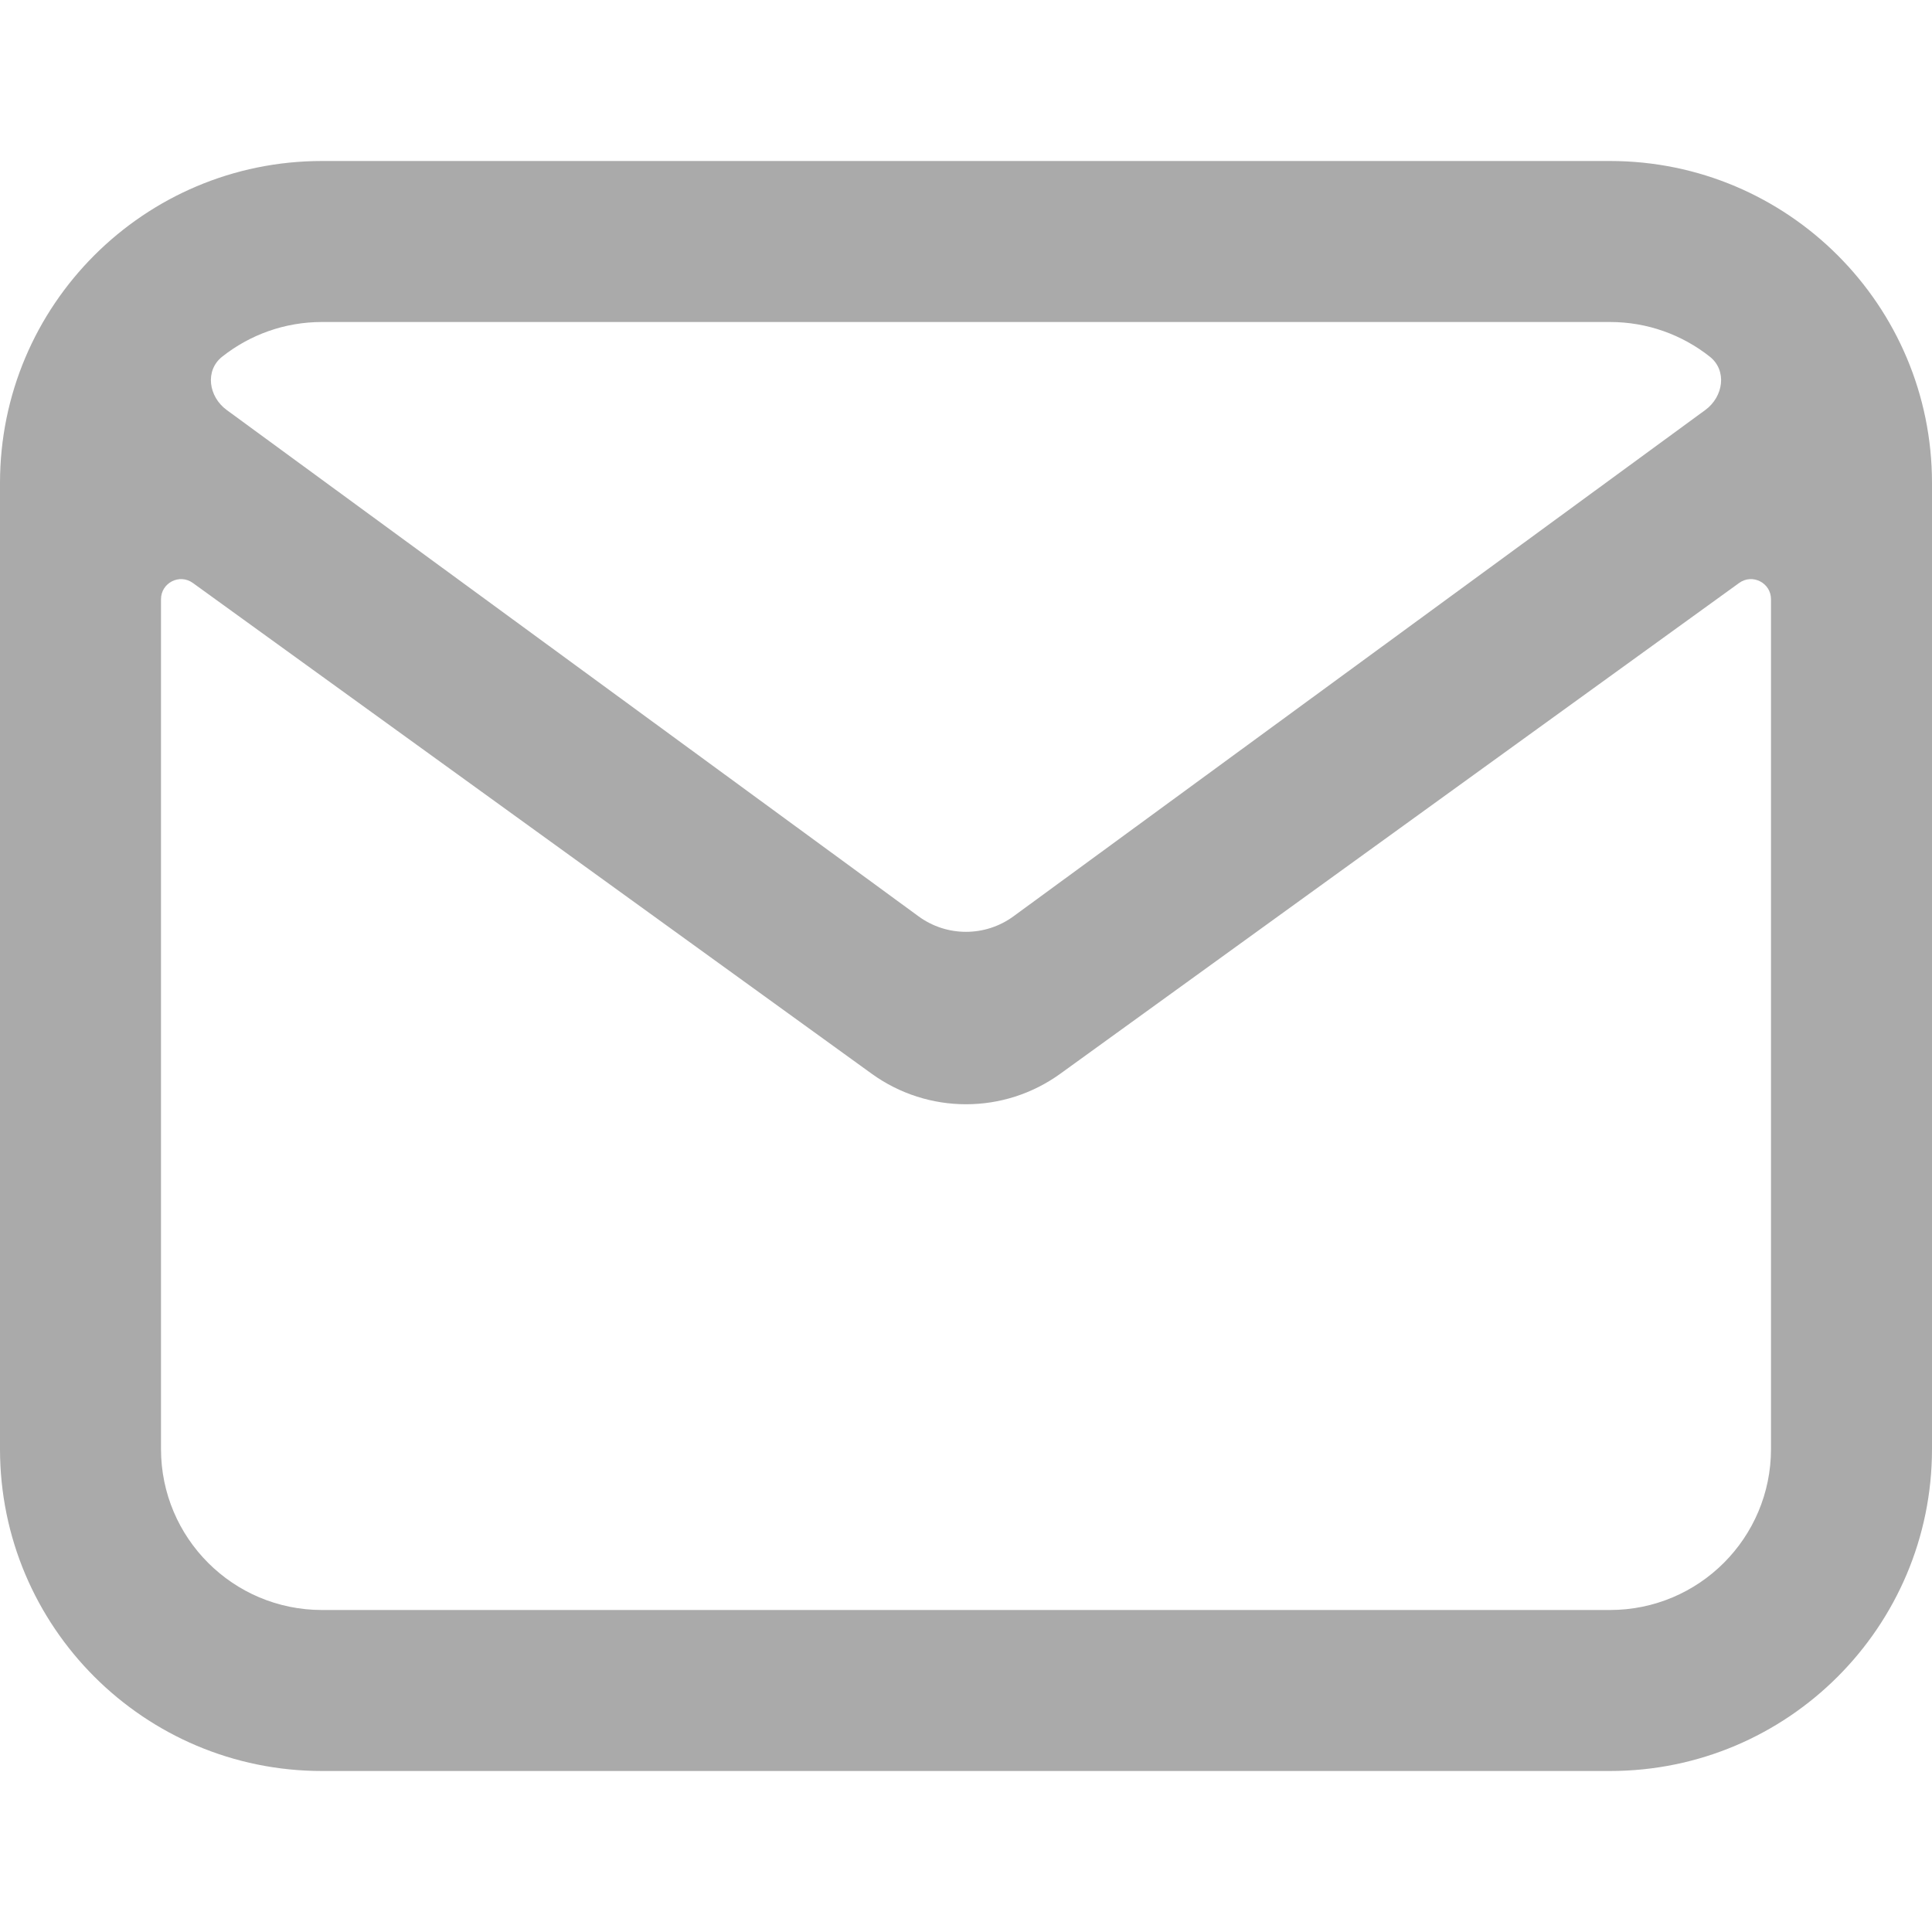 <svg width="24" height="24" viewBox="0 0 24 24" fill="none" xmlns="http://www.w3.org/2000/svg">
<path fill-rule="evenodd" clip-rule="evenodd" d="M0 6C0 3.791 1.791 2 4 2H20C22.209 2 24 3.791 24 6V18C24 20.209 22.209 22 20 22H4C1.791 22 0 20.209 0 18V6ZM4 4H20C20.468 4 20.898 4.161 21.239 4.43C21.458 4.603 21.409 4.928 21.184 5.093L12.591 11.382C12.239 11.64 11.761 11.64 11.409 11.382L2.816 5.093C2.591 4.928 2.542 4.603 2.761 4.43C3.102 4.161 3.532 4 4 4ZM2.396 7.242C2.231 7.122 2 7.24 2 7.444V18C2 19.105 2.895 20 4 20H20C21.105 20 22 19.105 22 18V7.444C22 7.24 21.769 7.122 21.604 7.242L13.172 13.338C12.473 13.844 11.528 13.844 10.828 13.338L2.396 7.242Z" fill="#AAAAAA"/>
</svg>
